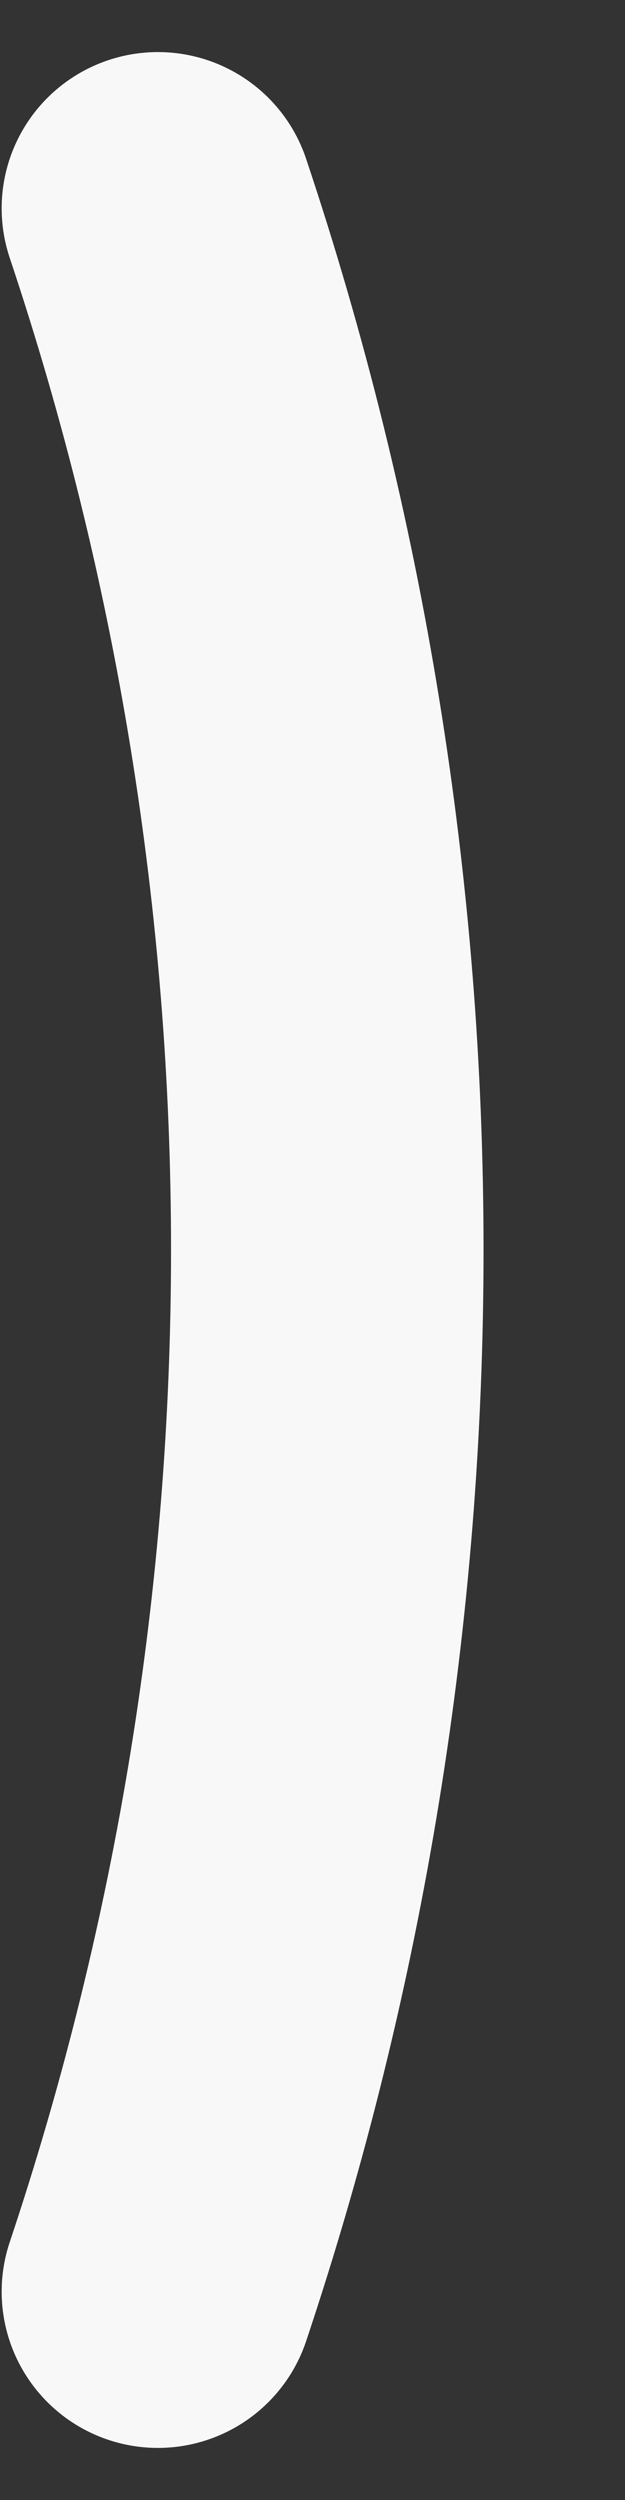 <?xml version="1.0" encoding="UTF-8" standalone="no"?><svg width='3' height='12' viewBox='0 0 3 12' fill='none' xmlns='http://www.w3.org/2000/svg'>
<rect x="0" y="0" width="3" height="12" fill="#333333" stroke="none"/>
<path d='M0.758 11C1.842 7.758 1.842 4.242 0.758 1' stroke='#F8F8F8' stroke-width='1.5' stroke-linecap='round' stroke-linejoin='round'/>
</svg>
